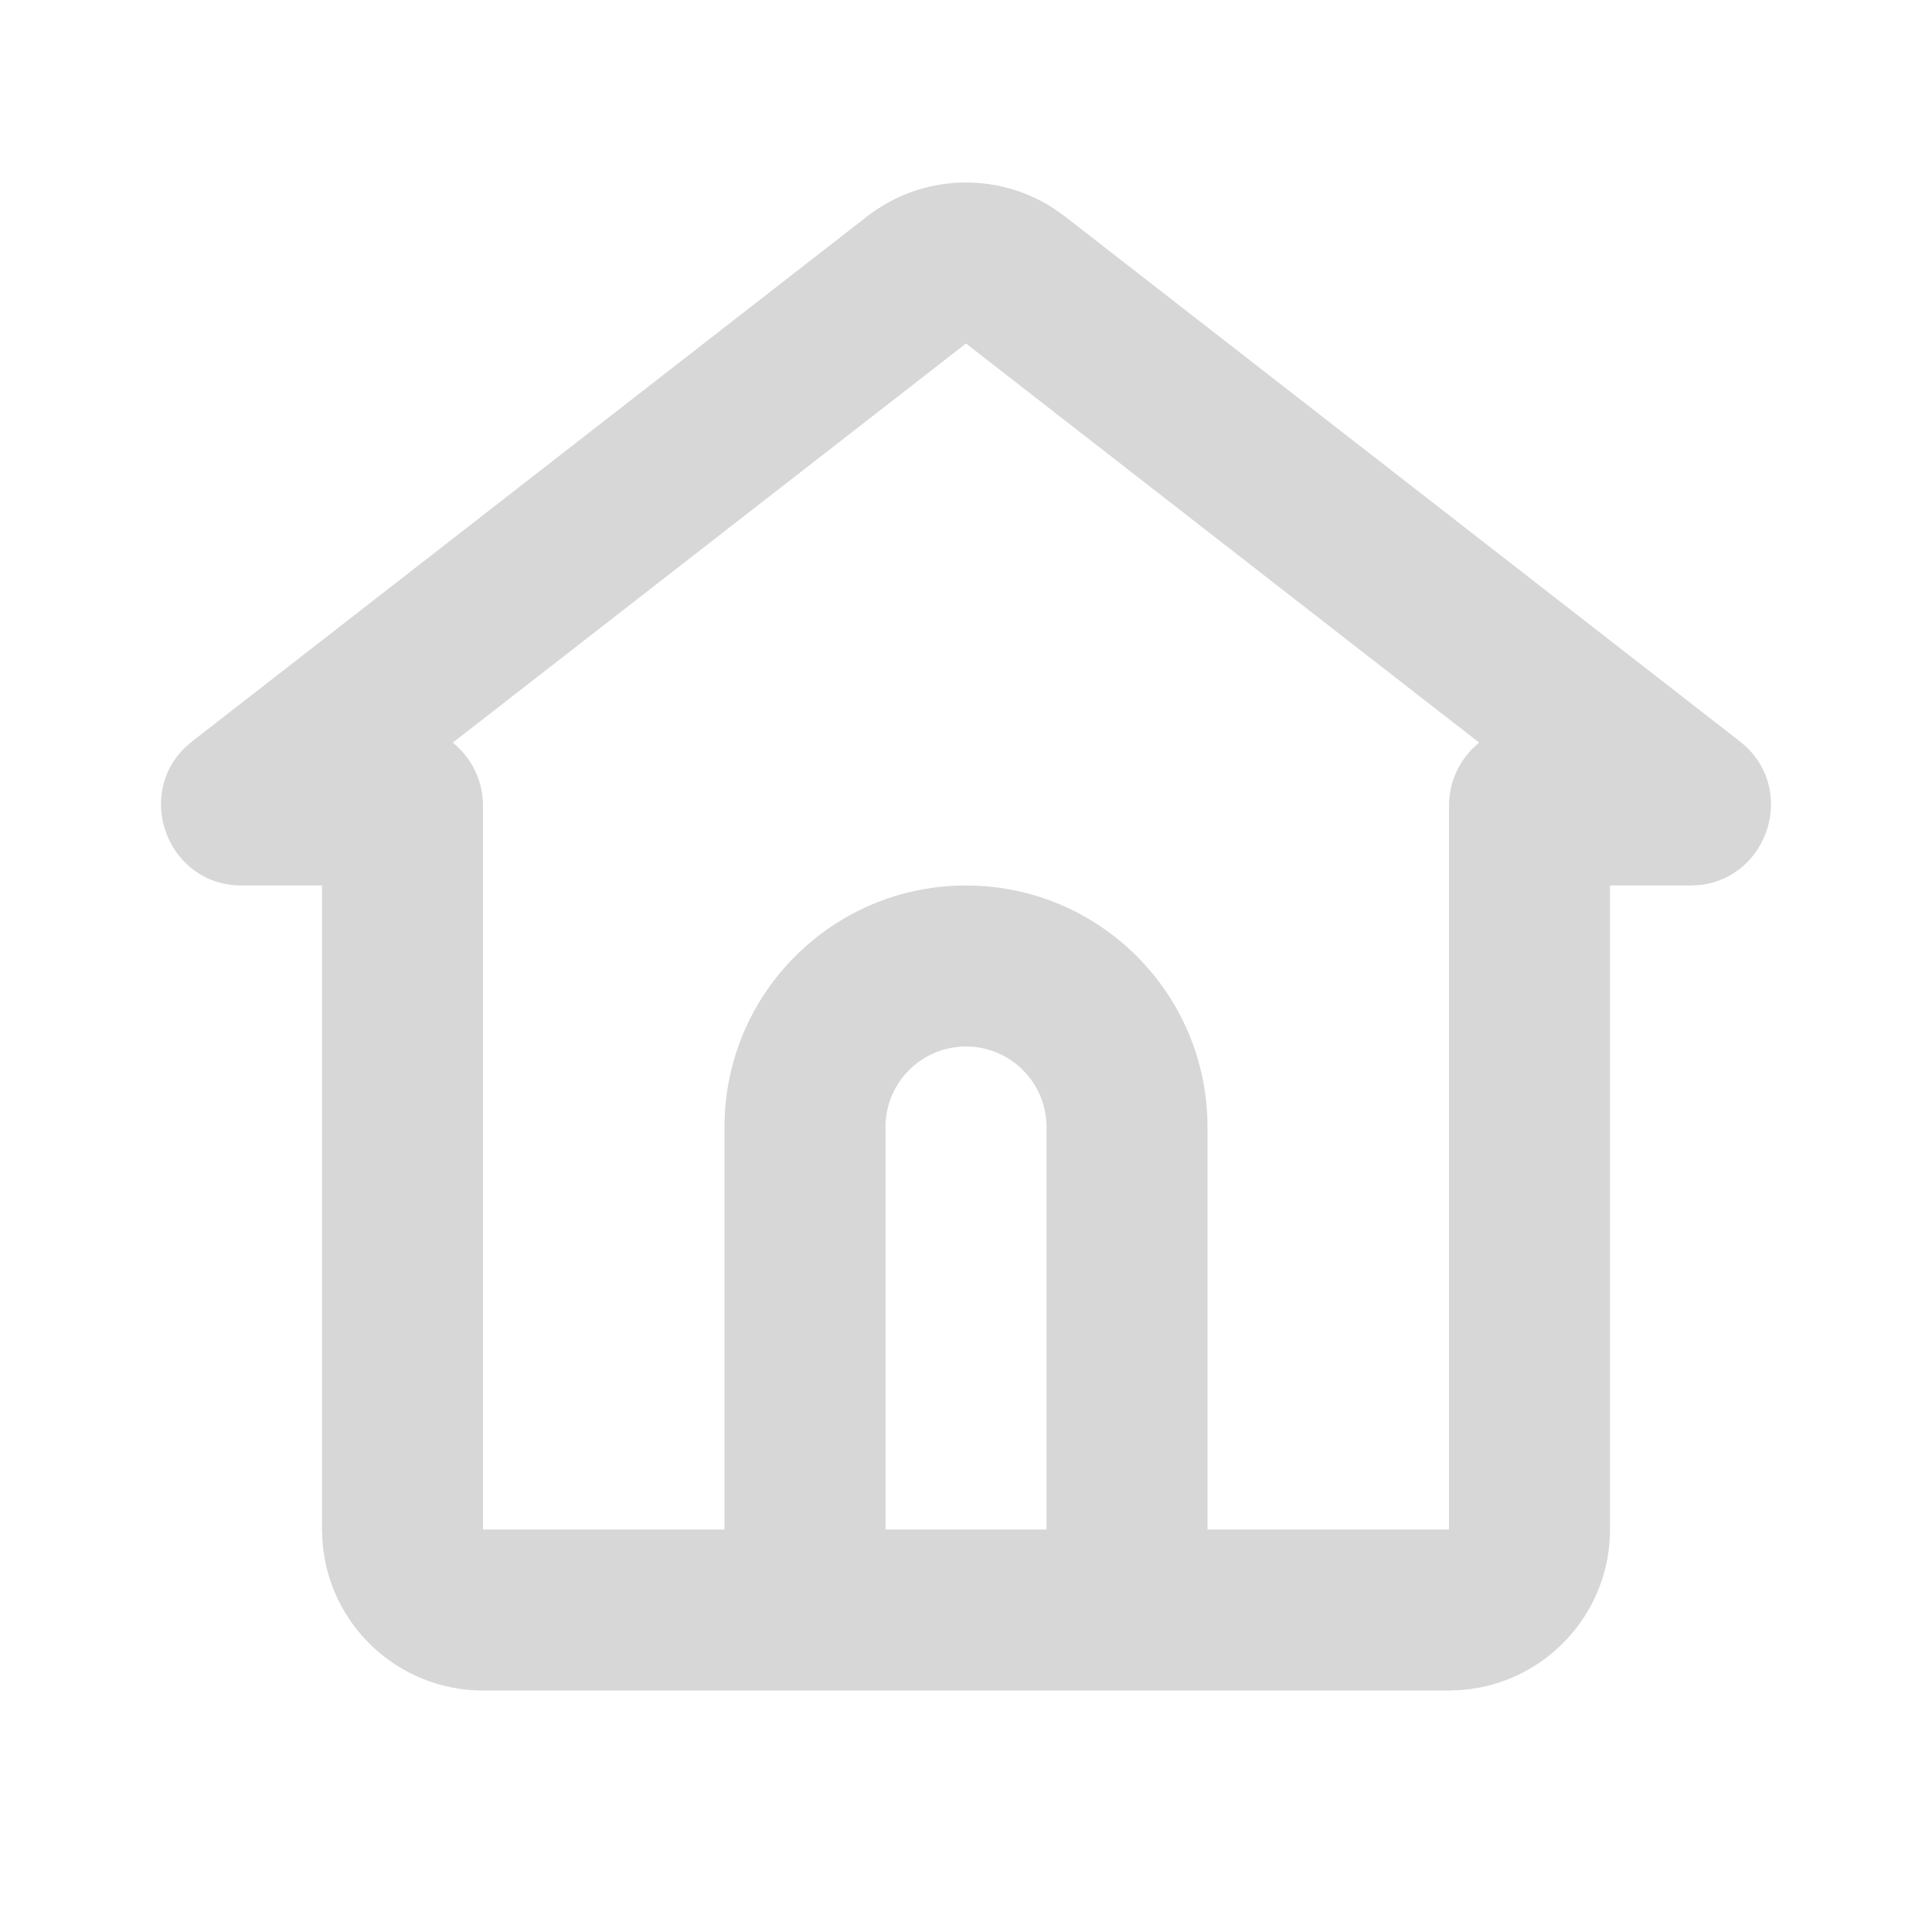<svg width="24" height="24" viewBox="0 0 24 24" fill="none" xmlns="http://www.w3.org/2000/svg">
<path d="M10.772 2.688C11.449 2.162 12.38 2.129 13.089 2.589L13.228 2.688L21.612 9.209C22.333 9.77 21.982 10.901 21.113 10.994L20.997 11H20V19C20 20.054 19.184 20.918 18.149 20.994L18 21H6C4.946 21 4.082 20.184 4.006 19.149L4 19V11H3.003C2.09 11 1.671 9.892 2.3 9.285L2.388 9.209L10.772 2.688ZM12 4.267L5.625 9.225C5.854 9.41 6 9.693 6 10.01V19H9V14C9 12.343 10.343 11 12 11C13.657 11 15 12.343 15 14V19H18V10.01C18 9.693 18.146 9.41 18.375 9.225L12 4.267ZM12 13C11.448 13 11 13.448 11 14V19H13V14C13 13.448 12.552 13 12 13Z" fill="#D7D7D7"/>
</svg>
